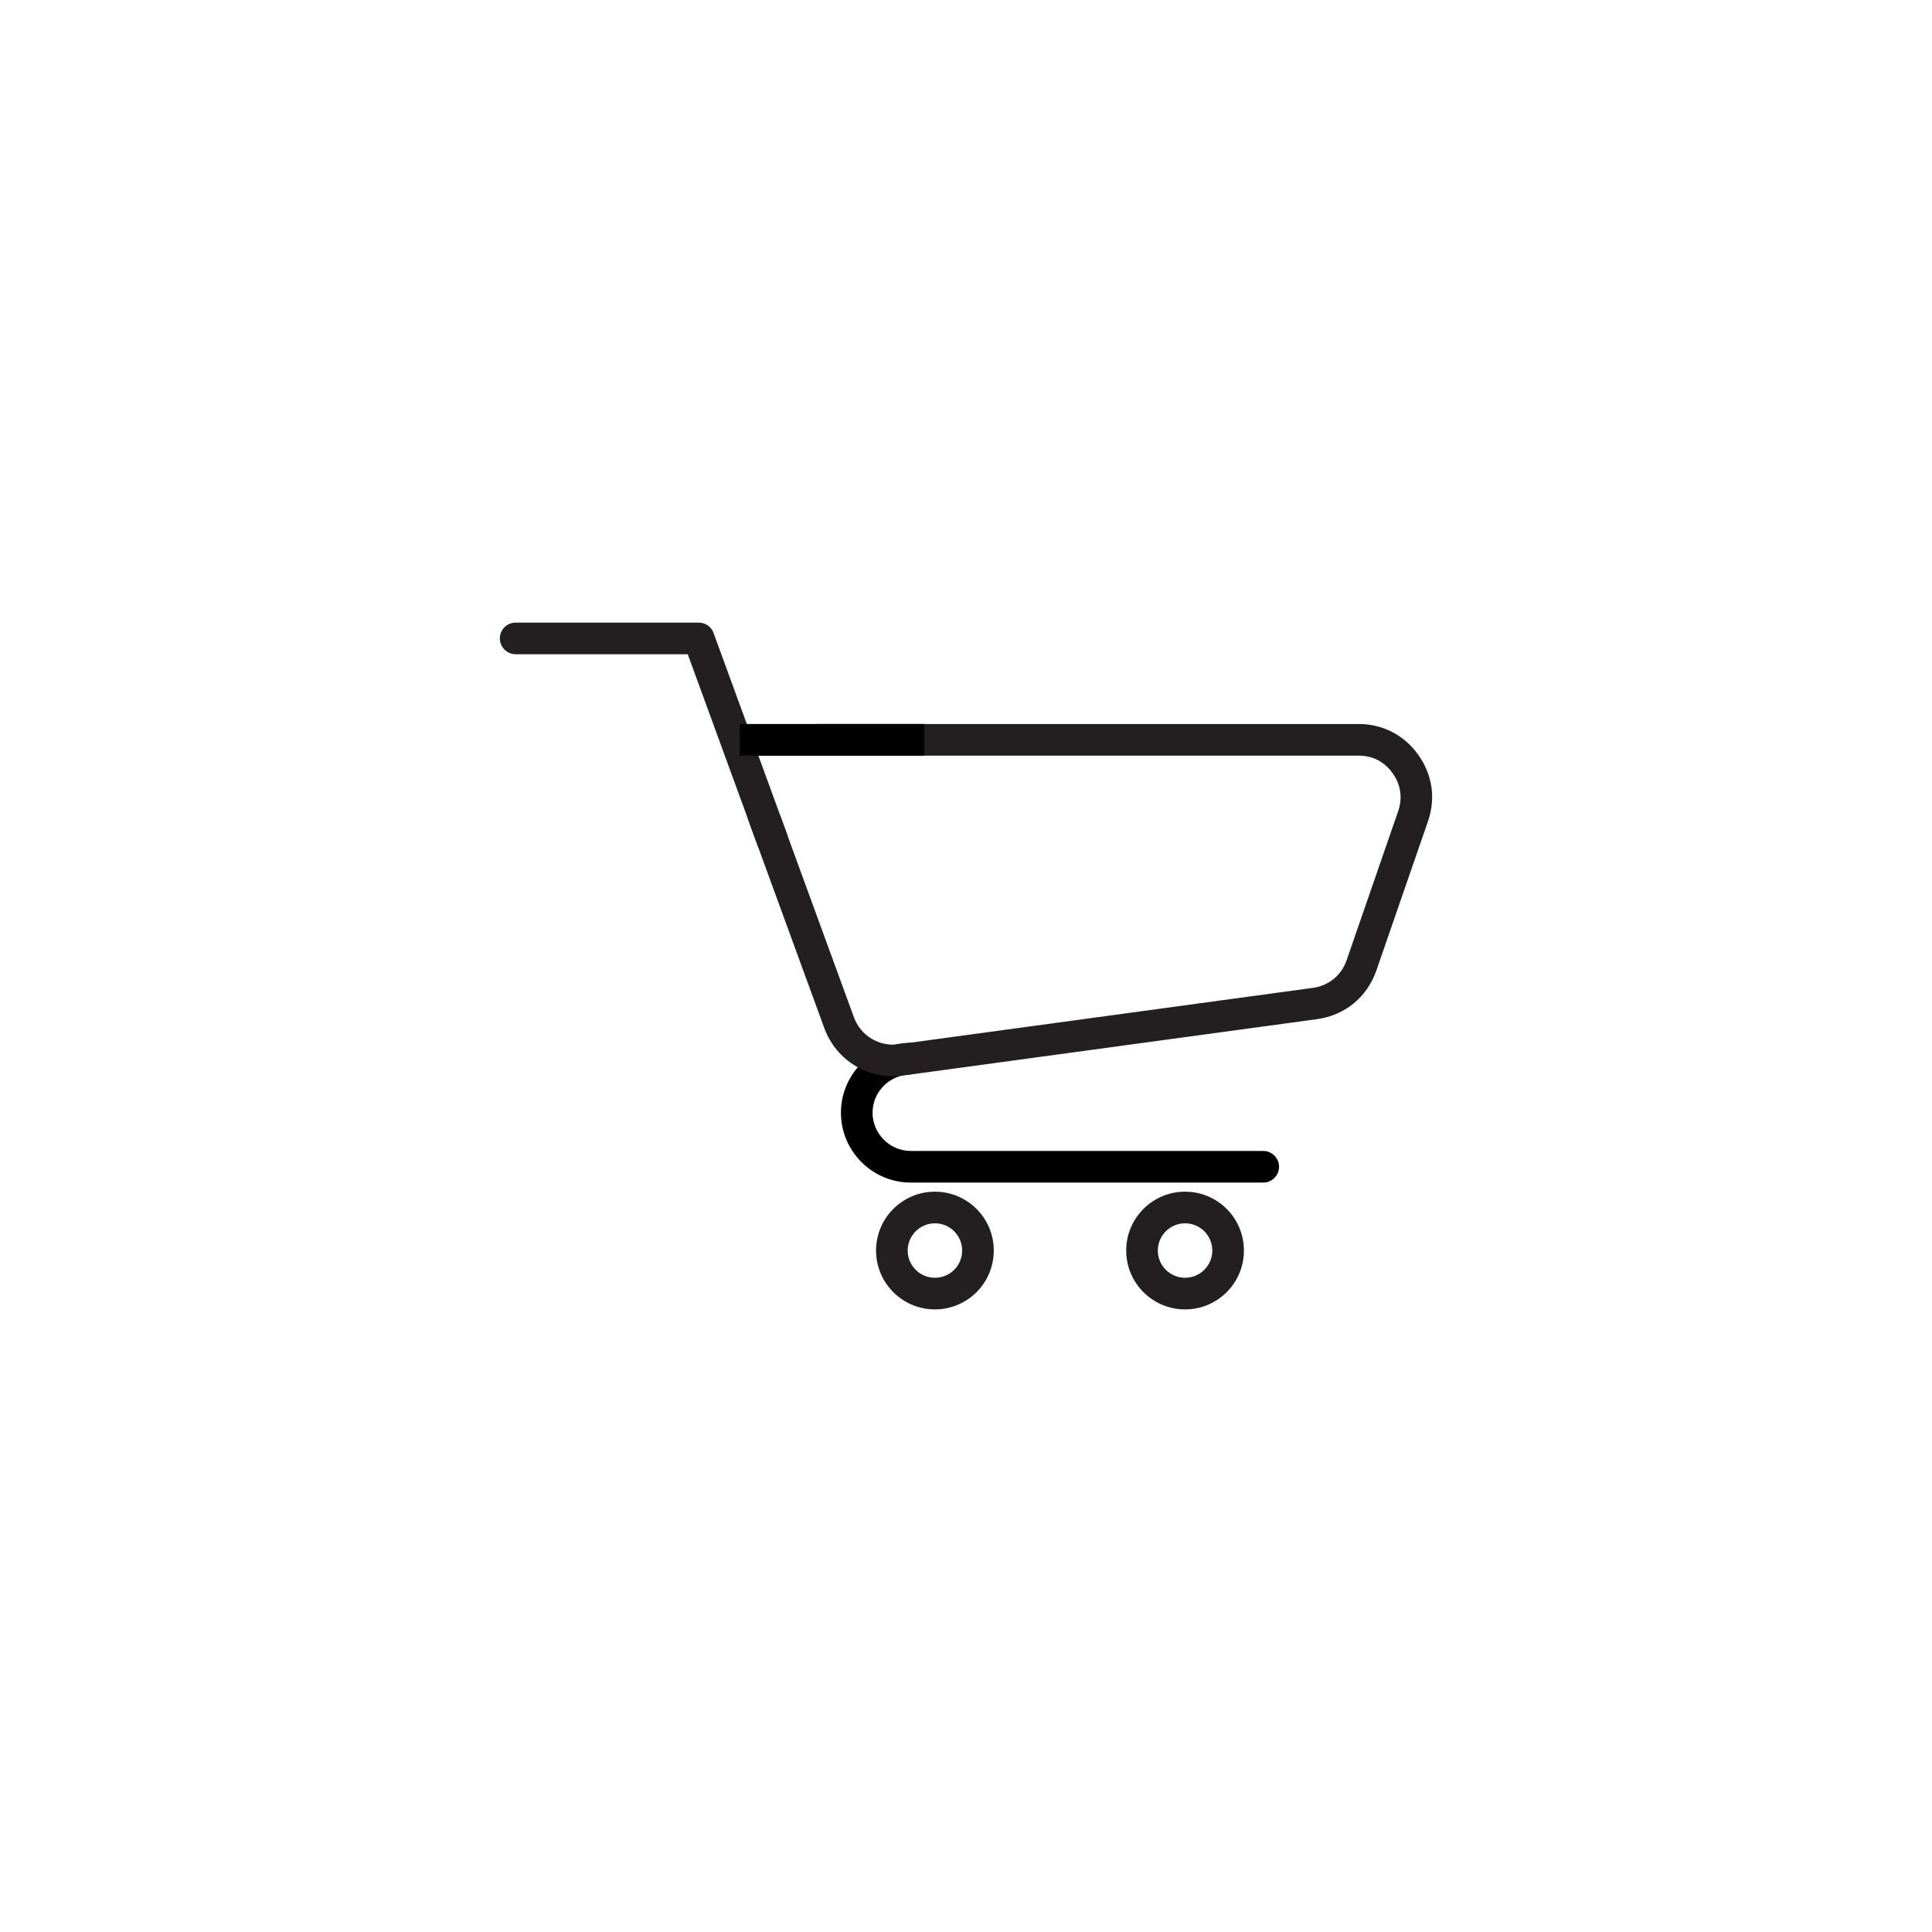 <?xml version="1.0" encoding="UTF-8"?>
<svg xmlns="http://www.w3.org/2000/svg" xmlns:xlink="http://www.w3.org/1999/xlink" width="2040" height="2040" viewBox="0 0 2040 2040">
<path fill-rule="nonzero" fill="rgb(13.73%, 12.16%, 12.549%)" fill-opacity="1" d="M 987.18 1258.293 C 1004.34 1258.293 1019.879 1265.25 1031.129 1276.496 C 1042.379 1287.746 1049.328 1303.285 1049.328 1320.449 C 1049.328 1337.609 1042.379 1353.148 1031.129 1364.398 C 1019.879 1375.645 1004.34 1382.602 987.18 1382.602 C 970.02 1382.602 954.477 1375.645 943.23 1364.395 C 931.984 1353.148 925.023 1337.609 925.023 1320.449 C 925.023 1303.285 931.984 1287.746 943.23 1276.5 C 954.477 1265.254 970.02 1258.293 987.18 1258.293 Z M 1007.512 1300.113 C 1002.309 1294.914 995.121 1291.695 987.18 1291.695 C 979.238 1291.695 972.051 1294.914 966.848 1300.117 C 961.645 1305.316 958.426 1312.508 958.426 1320.449 C 958.426 1328.387 961.645 1335.578 966.848 1340.777 C 972.051 1345.98 979.238 1349.199 987.18 1349.199 C 995.121 1349.199 1002.309 1345.98 1007.512 1340.781 C 1012.711 1335.578 1015.93 1328.387 1015.93 1320.449 C 1015.93 1312.508 1012.711 1305.316 1007.512 1300.113 "/>
<path fill-rule="nonzero" fill="rgb(13.73%, 12.16%, 12.549%)" fill-opacity="1" d="M 1251.309 1258.293 C 1268.469 1258.293 1284.012 1265.254 1295.262 1276.5 C 1306.512 1287.746 1313.461 1303.289 1313.461 1320.449 C 1313.461 1337.609 1306.5 1353.148 1295.262 1364.398 C 1284.012 1375.645 1268.469 1382.602 1251.309 1382.602 C 1234.148 1382.602 1218.609 1375.645 1207.359 1364.398 C 1196.109 1353.148 1189.148 1337.613 1189.148 1320.449 C 1189.148 1303.289 1196.109 1287.746 1207.359 1276.5 C 1218.609 1265.254 1234.148 1258.293 1251.309 1258.293 Z M 1271.641 1300.117 C 1266.441 1294.914 1259.25 1291.695 1251.309 1291.695 C 1243.371 1291.695 1236.18 1294.914 1230.98 1300.117 C 1225.77 1305.316 1222.559 1312.508 1222.559 1320.449 C 1222.559 1328.391 1225.77 1335.578 1230.98 1340.781 C 1236.18 1345.98 1243.371 1349.199 1251.309 1349.199 C 1259.25 1349.199 1266.441 1345.98 1271.641 1340.781 C 1276.84 1335.578 1280.059 1328.391 1280.059 1320.449 C 1280.059 1312.508 1276.84 1305.32 1271.641 1300.117 "/>
<path fill-rule="nonzero" fill="rgb(13.73%, 12.16%, 12.549%)" fill-opacity="1" d="M 544.508 690.801 C 535.285 690.801 527.809 683.32 527.809 674.102 C 527.809 664.879 535.285 657.398 544.508 657.398 L 737.816 657.398 C 745.484 657.398 751.945 662.57 753.906 669.609 L 831.012 880.641 C 834.148 889.281 829.68 898.84 821.031 901.969 C 812.387 905.102 802.836 900.641 799.699 891.988 L 726.188 690.801 L 544.508 690.801 "/>
<path fill-rule="nonzero" fill="rgb(0%, 0%, 0%)" fill-opacity="1" d="M 961.703 1134.543 C 950.621 1134.543 940.531 1139.09 933.207 1146.414 C 925.883 1153.738 921.336 1163.828 921.336 1174.91 C 921.336 1185.996 925.883 1196.086 933.207 1203.41 C 940.531 1210.734 950.617 1215.281 961.703 1215.281 L 1333.859 1215.281 C 1343.039 1215.281 1350.559 1222.797 1350.559 1231.98 C 1350.559 1241.168 1343.039 1248.684 1333.859 1248.684 L 961.703 1248.684 C 941.398 1248.684 922.949 1240.387 909.59 1227.027 C 896.227 1213.664 887.934 1195.219 887.934 1174.91 C 887.934 1154.609 896.227 1136.16 909.59 1122.797 C 922.949 1109.438 941.398 1101.141 961.703 1101.141 L 961.703 1134.543 "/>
<path fill-rule="nonzero" fill="rgb(13.73%, 12.16%, 12.549%)" fill-opacity="1" d="M 870.281 1085.328 L 791.137 868.73 C 790.176 866.09 789.355 863.441 788.68 860.789 L 823.699 860.789 L 901.594 1073.977 C 905.203 1083.855 911.879 1091.734 920.258 1096.781 C 928.633 1101.832 938.742 1104.055 949.211 1102.633 L 1386.051 1043.133 C 1394.551 1041.977 1402.121 1038.672 1408.262 1033.641 L 1408.289 1033.68 C 1414.41 1028.66 1419.121 1021.871 1421.941 1013.738 L 1476.281 856.641 C 1478.711 849.609 1479.41 842.551 1478.43 835.762 C 1477.469 829.039 1474.801 822.488 1470.469 816.41 C 1466.141 810.328 1460.82 805.672 1454.781 802.551 C 1448.801 799.469 1441.91 797.859 1434.379 797.859 L 800.324 797.859 L 800.461 797.66 C 807.949 786.949 817.324 778.672 828.094 773.059 C 838.93 767.41 851.086 764.461 864.059 764.461 L 1434.379 764.461 C 1447.191 764.461 1459.238 767.359 1470.039 772.941 C 1480.789 778.48 1490.129 786.609 1497.609 797.102 C 1505.078 807.602 1509.719 819.09 1511.441 831.059 C 1513.16 842.961 1511.941 855.27 1507.719 867.469 L 1453.379 1024.57 C 1448.488 1038.699 1440.199 1050.555 1429.398 1059.406 L 1429.371 1059.434 L 1429.398 1059.473 C 1418.609 1068.316 1405.34 1074.121 1390.488 1076.141 L 953.648 1135.641 C 935.398 1138.125 917.73 1134.219 903.035 1125.355 C 888.332 1116.492 876.617 1102.668 870.281 1085.328 "/>
<path fill-rule="evenodd" fill="rgb(0%, 0%, 0%)" fill-opacity="1" d="M 781.047 764.461 L 975.855 764.461 L 975.855 797.859 L 781.047 797.859 L 781.047 764.461 "/>
</svg>
